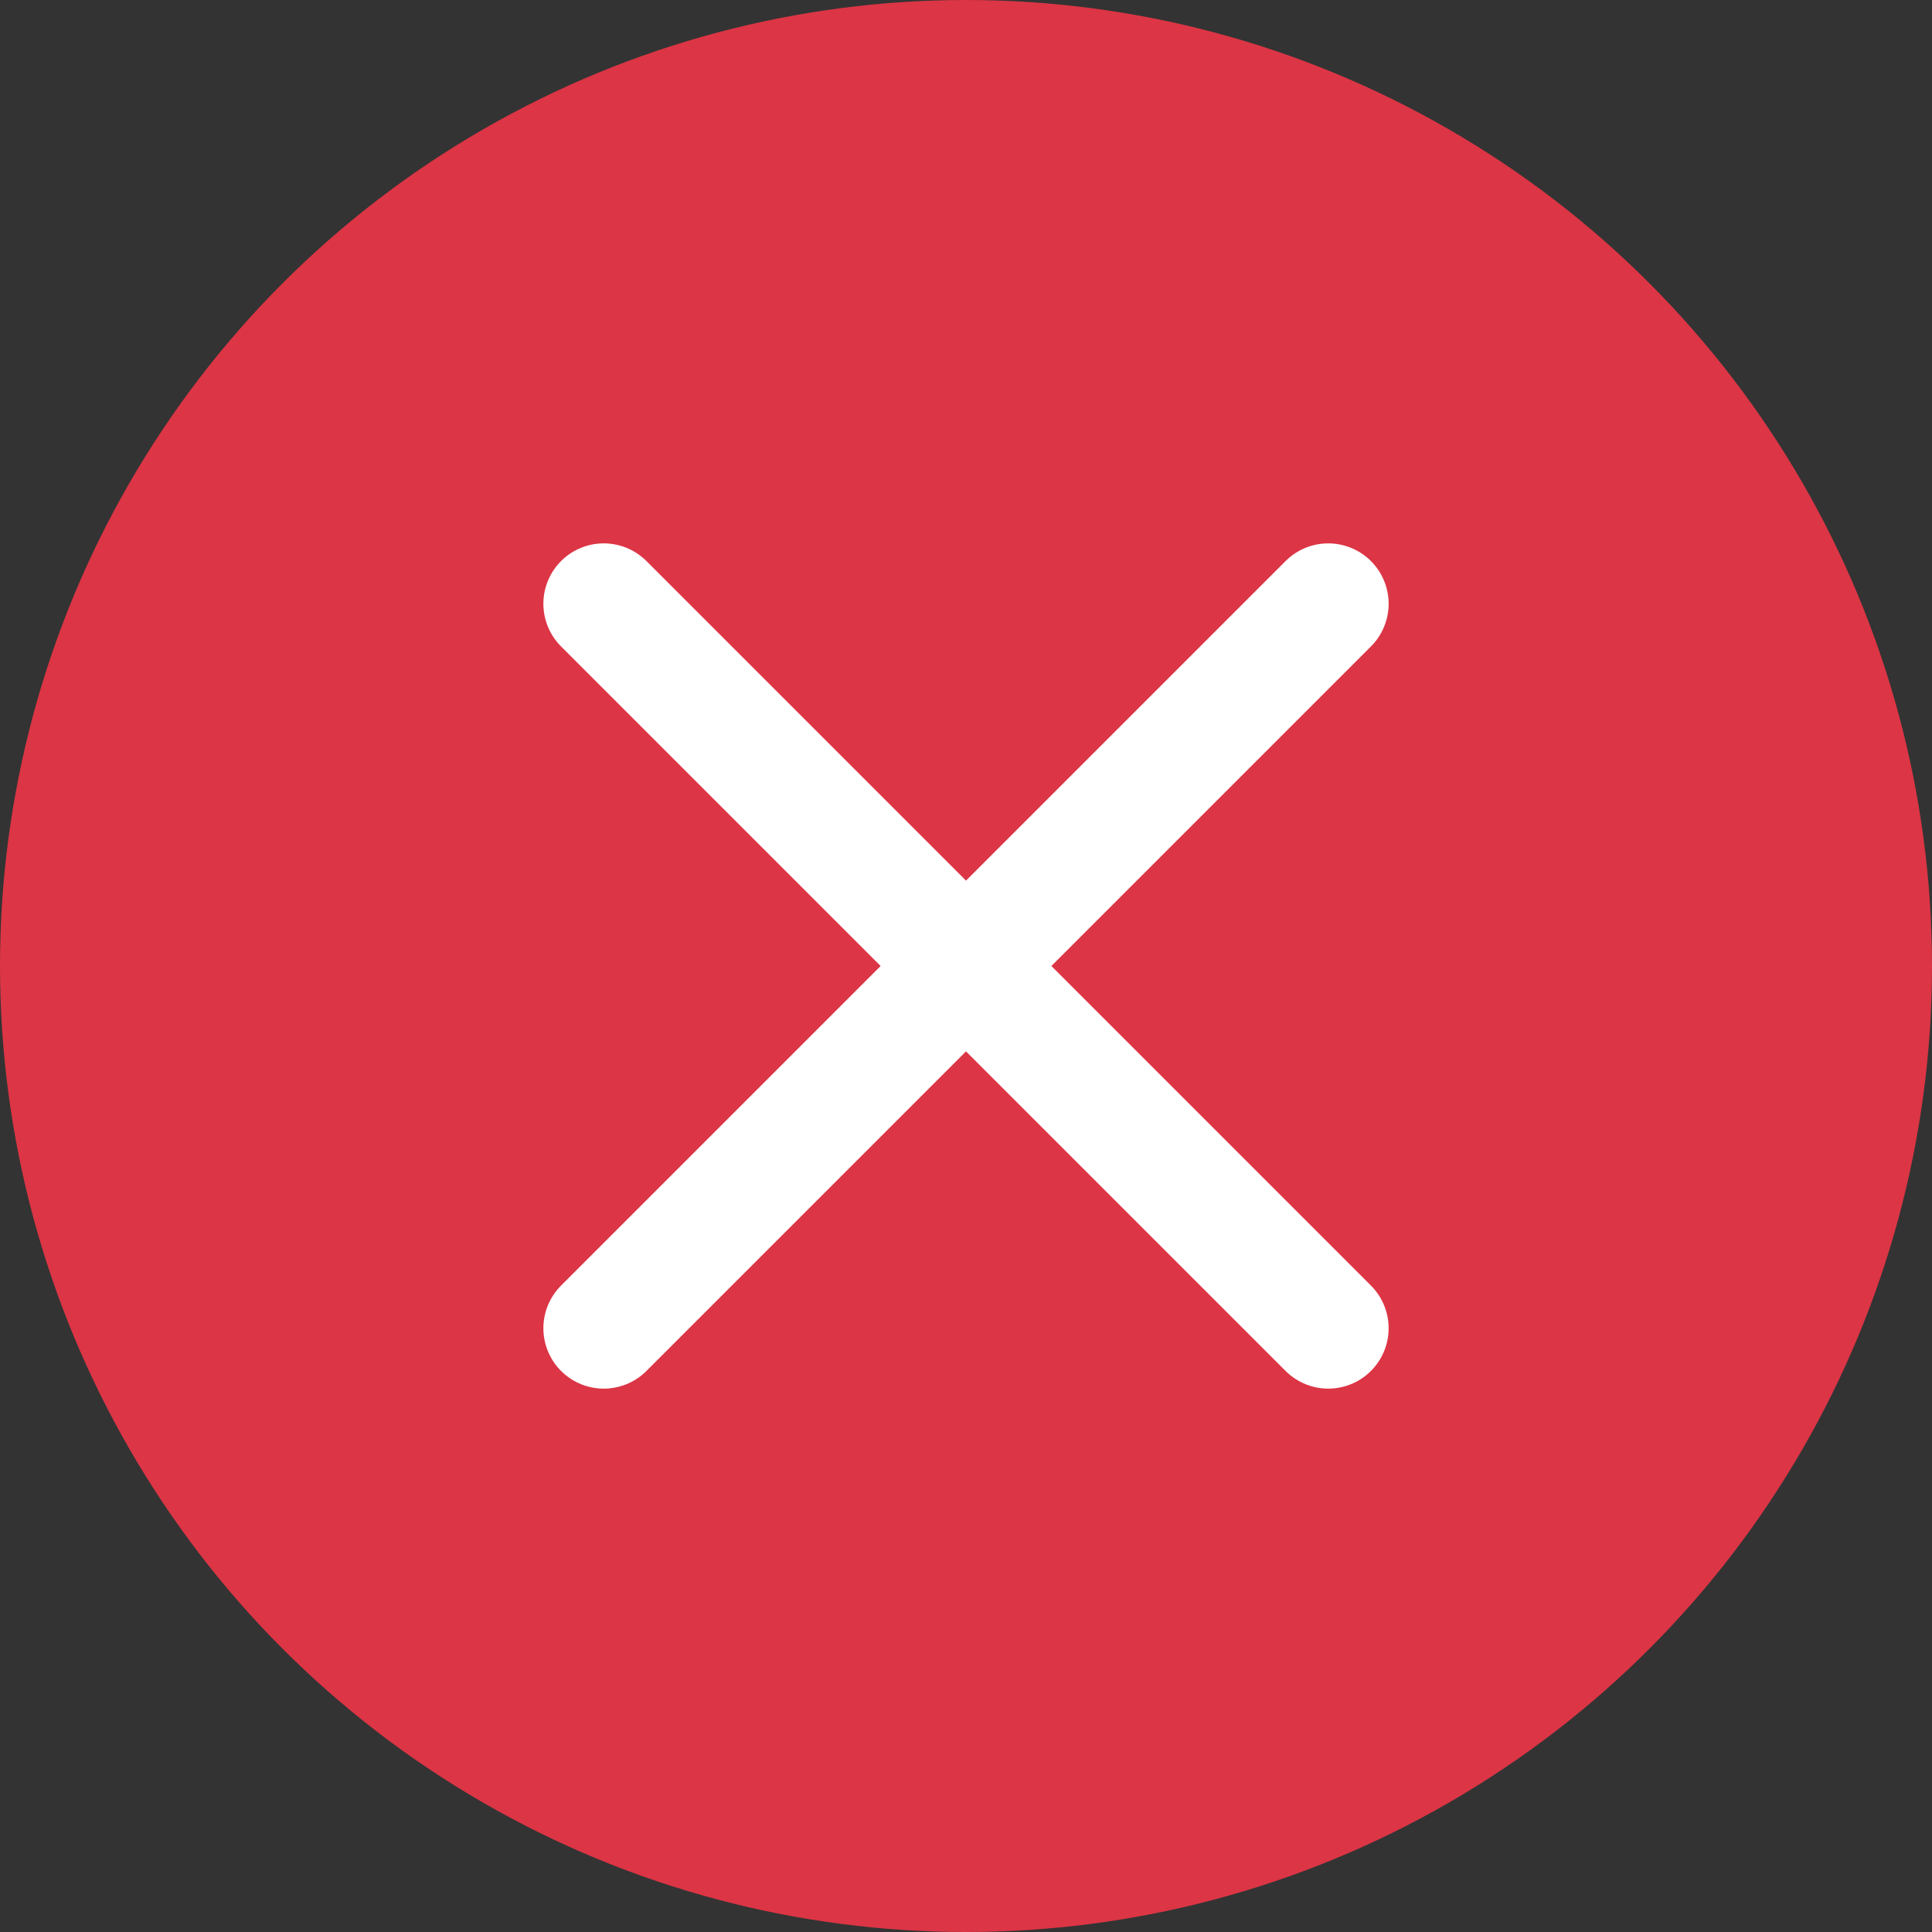 <svg xmlns="http://www.w3.org/2000/svg" viewBox="0 0 32 32">
  <rect x="0" y="0" width="32" height="32" fill="#333333" stroke="none"/>
  <circle cx="16" cy="16" r="16" fill="#dc3545"/>
  <line x1="10" y1="10" x2="22" y2="22" stroke="#ffffff" stroke-width="2" stroke-linecap="round" />
  <line x1="22" y1="10" x2="10" y2="22" stroke="#ffffff" stroke-width="2" stroke-linecap="round" />
</svg>